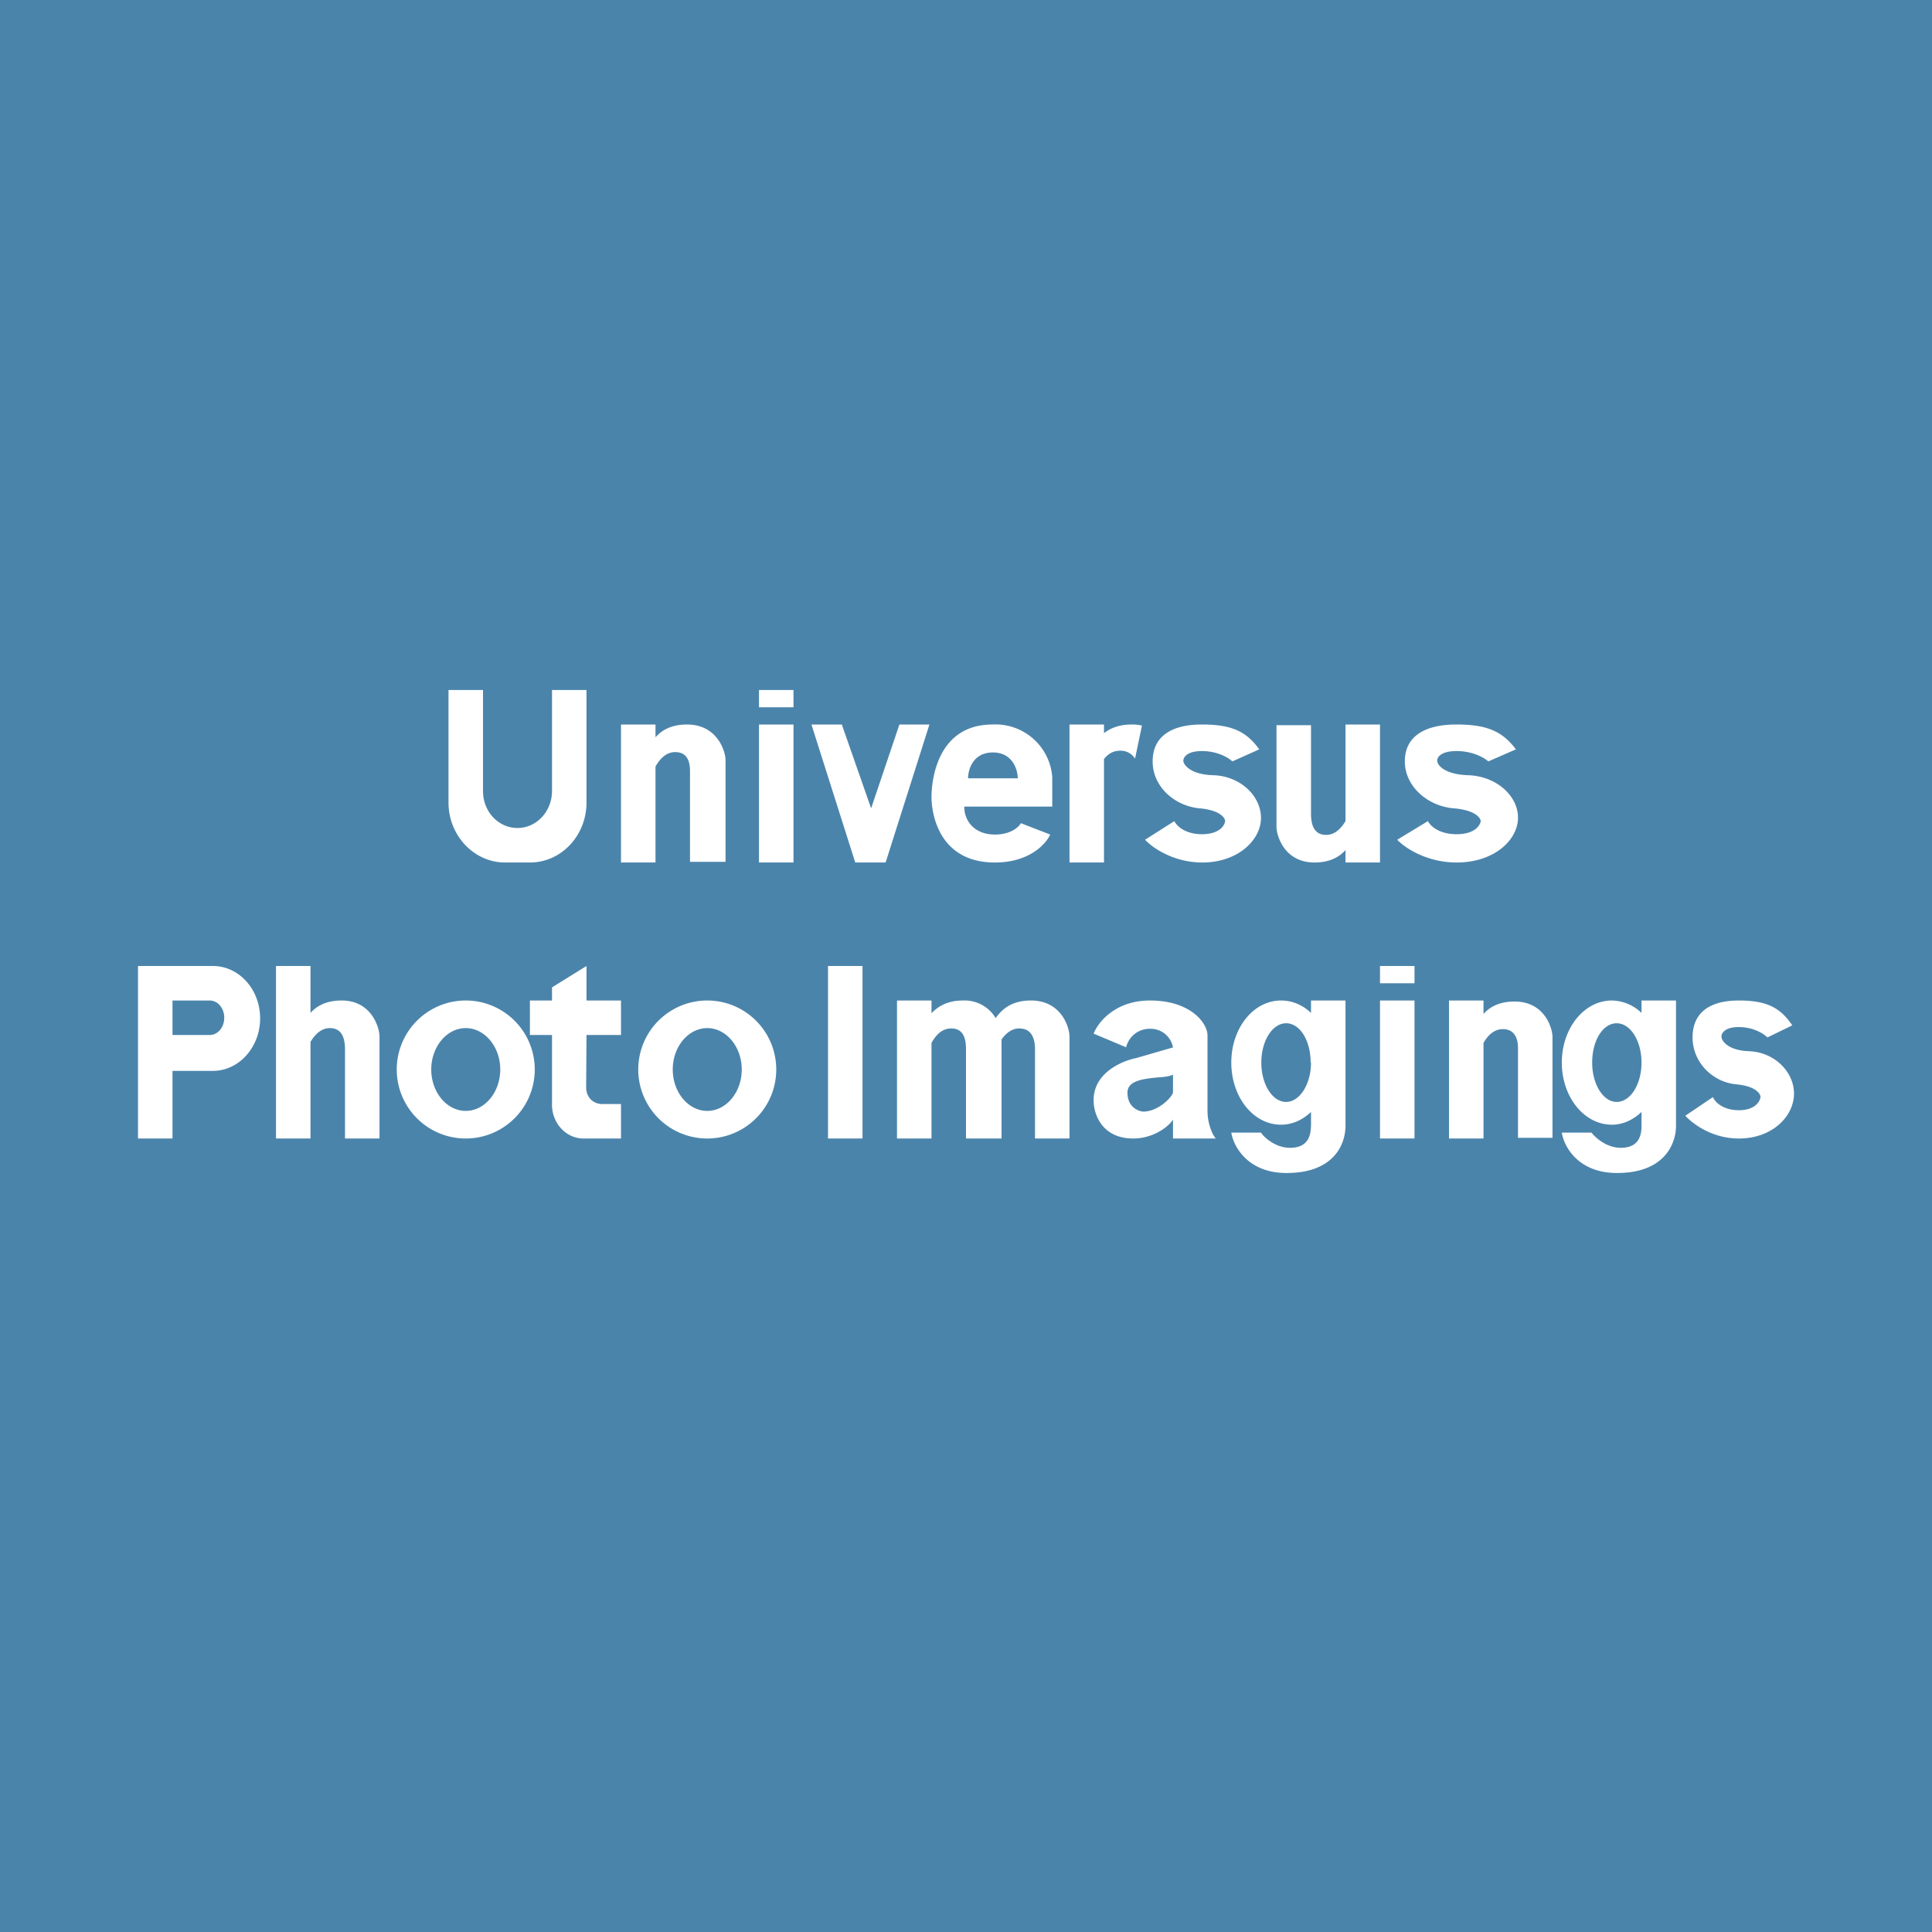 <svg width="56" height="56" viewBox="0 0 56 56" xmlns="http://www.w3.org/2000/svg"><path fill="#4B84AB" d="M0 0h56v56H0z"/><path fill-rule="evenodd" d="M13 20h1v2.93c0 .6.45 1.07 1 1.07s1-.48 1-1.07V20h1v3.26c0 .96-.73 1.74-1.64 1.74h-.72c-.9 0-1.64-.78-1.64-1.74V20Zm5 1h1v.37c.16-.18.43-.37.91-.37.9 0 1.12.8 1.12 1.03v2.95H20v-2.62c0-.18-.02-.56-.43-.56-.26 0-.45.2-.57.42V25h-1v-4Zm21 4h1v-4h-1v2.8c-.12.2-.3.4-.56.4-.4 0-.43-.38-.44-.56v-2.62h-1v2.95c0 .24.22 1.03 1.1 1.03.47 0 .74-.18.9-.36V25Zm-6.2-4c.11 0 .21.01.3.03l-.2.96a.49.49 0 0 0-.44-.23c-.2 0-.35.1-.46.24v3h-1v-4h1v.25c.17-.13.42-.25.8-.25ZM23 20h-1v.5h1V20Zm0 1h-1v4h1v-4Zm.52 0 1.27 4h.88l1.27-4h-.87l-.82 2.43L24.4 21h-.87Zm4.43 2.38h2.55v-.86A1.65 1.65 0 0 0 28.77 21C27.15 21 27 22.65 27 23.1c0 .43.18 1.9 1.84 1.9 1 0 1.48-.54 1.6-.81l-.85-.33c-.05.1-.28.33-.75.33-.6 0-.89-.4-.89-.8Zm.11-.82h1.44c0-.25-.15-.75-.72-.75-.58 0-.72.5-.72.75Zm5.13 1.78.85-.54c.06.13.3.38.8.38s.66-.25.67-.38c0-.1-.16-.32-.74-.37-.73-.07-1.36-.63-1.36-1.36 0-.73.55-1.07 1.43-1.07.88 0 1.29.21 1.66.72l-.78.35c-.1-.1-.42-.3-.88-.3s-.55.2-.54.3c.03.13.24.38.86.4.79.02 1.39.6 1.39 1.24 0 .63-.66 1.29-1.7 1.29-.85 0-1.46-.44-1.66-.66Zm8.2-.54-.89.54c.2.22.84.66 1.72.66 1.1 0 1.78-.66 1.78-1.3 0-.63-.62-1.2-1.44-1.23-.66-.02-.88-.27-.9-.4-.02-.1.08-.3.56-.3.48 0 .81.2.92.3l.8-.35c-.38-.5-.8-.72-1.72-.72-.92 0-1.5.34-1.5 1.07s.67 1.3 1.42 1.36c.61.05.77.27.78.37-.02.13-.18.38-.7.38s-.77-.25-.83-.38ZM16 32.02V30h-.64v-1H16v-.38l1-.62v1h1v1h-1l-.01 1.52c0 .28.2.48.46.48H18v1h-1.09c-.5 0-.91-.44-.91-.98ZM4 33v-5h2.17c.76 0 1.37.68 1.37 1.52 0 .83-.61 1.52-1.37 1.52H5V33H4Zm2.08-4H5v1h1.08c.23 0 .42-.22.42-.5s-.19-.5-.42-.5ZM9 28H8v5h1v-2.8c.12-.2.3-.4.56-.4.4 0 .43.38.44.57V33h1v-2.96c0-.24-.22-1.04-1.1-1.04-.47 0-.74.18-.9.36V28Zm4.5 5a2 2 0 1 0 0-4 2 2 0 0 0 0 4Zm0-.8c.55 0 1-.54 1-1.2 0-.66-.45-1.2-1-1.2s-1 .54-1 1.2c0 .66.45 1.2 1 1.2Zm9-1.2a2 2 0 1 1-4 0 2 2 0 0 1 4 0Zm-1 0c0 .66-.45 1.2-1 1.2s-1-.54-1-1.2c0-.66.45-1.2 1-1.2s1 .54 1 1.2Zm2.5-3h1v5h-1v-5Zm3 1h-1v4h1v-2.77c.12-.22.3-.42.57-.42.4 0 .42.37.43.56V33h1.03v-2.87c.12-.17.29-.32.51-.32.41 0 .45.37.46.56V33h1v-2.96c0-.24-.22-1.04-1.12-1.04-.6 0-.87.3-1.02.51a1.05 1.05 0 0 0-.95-.51c-.48 0-.75.2-.91.37V29Zm15 0h1v.39c.16-.18.43-.36.9-.36.88 0 1.1.78 1.1 1.03v2.92h-1v-2.6c0-.18-.04-.55-.44-.55-.26 0-.44.19-.56.4V33h-1v-4Zm-2-.5V28h1v.5h-1Zm0 4.5v-4h1v4h-1Zm9.65-1.2-.8.54c.2.22.76.66 1.55.66.99 0 1.6-.66 1.6-1.3 0-.63-.56-1.2-1.3-1.23-.58-.02-.78-.27-.8-.4-.02-.1.07-.3.5-.3s.73.2.83.3l.72-.35c-.34-.5-.72-.72-1.55-.72-.83 0-1.34.34-1.34 1.07s.59 1.3 1.27 1.36c.55.05.7.27.7.37-.02.13-.16.38-.63.38s-.7-.25-.75-.38Zm-17-1.44-.95-.4c.12-.32.62-.96 1.63-.96 1.2 0 1.67.67 1.67 1.01v2.18c0 .4.15.71.24.81H34v-.55c-.1.18-.55.55-1.15.55-.94 0-1.16-.75-1.15-1.12 0-.78.82-1.13 1.23-1.21l1.07-.31a.66.66 0 0 0-.67-.54.7.7 0 0 0-.69.54ZM34 31.67v-.52c-.1.05-.27.07-.45.08-.4.04-.87.09-.87.44 0 .41.3.54.46.55.4 0 .8-.37.86-.55Zm4 .56c-.24.23-.54.37-.87.37-.8 0-1.44-.8-1.44-1.8s.64-1.8 1.44-1.8c.33 0 .63.13.87.36V29h1v3.63c0 .5-.3 1.37-1.71 1.37-1.13 0-1.54-.78-1.6-1.17h.86c.1.15.43.44.84.44.58 0 .6-.43.61-.64v-.4Zm0-1.43c0 .63-.33 1.14-.72 1.14-.4 0-.72-.51-.72-1.14 0-.63.32-1.14.72-1.14.4 0 .71.5.71 1.14Zm8.72 1.8c.32 0 .62-.14.86-.37v.4c0 .21-.03.64-.6.64-.42 0-.74-.3-.85-.44h-.86c.06.4.47 1.17 1.6 1.17 1.4 0 1.71-.87 1.71-1.37V29h-1v.36a1.27 1.27 0 0 0-.86-.36c-.8 0-1.45.8-1.45 1.8s.65 1.8 1.45 1.8Zm.14-.66c.4 0 .72-.51.72-1.14 0-.63-.32-1.14-.72-1.14-.4 0-.71.5-.71 1.14 0 .63.32 1.14.71 1.14Z" fill="#fff"/></svg>